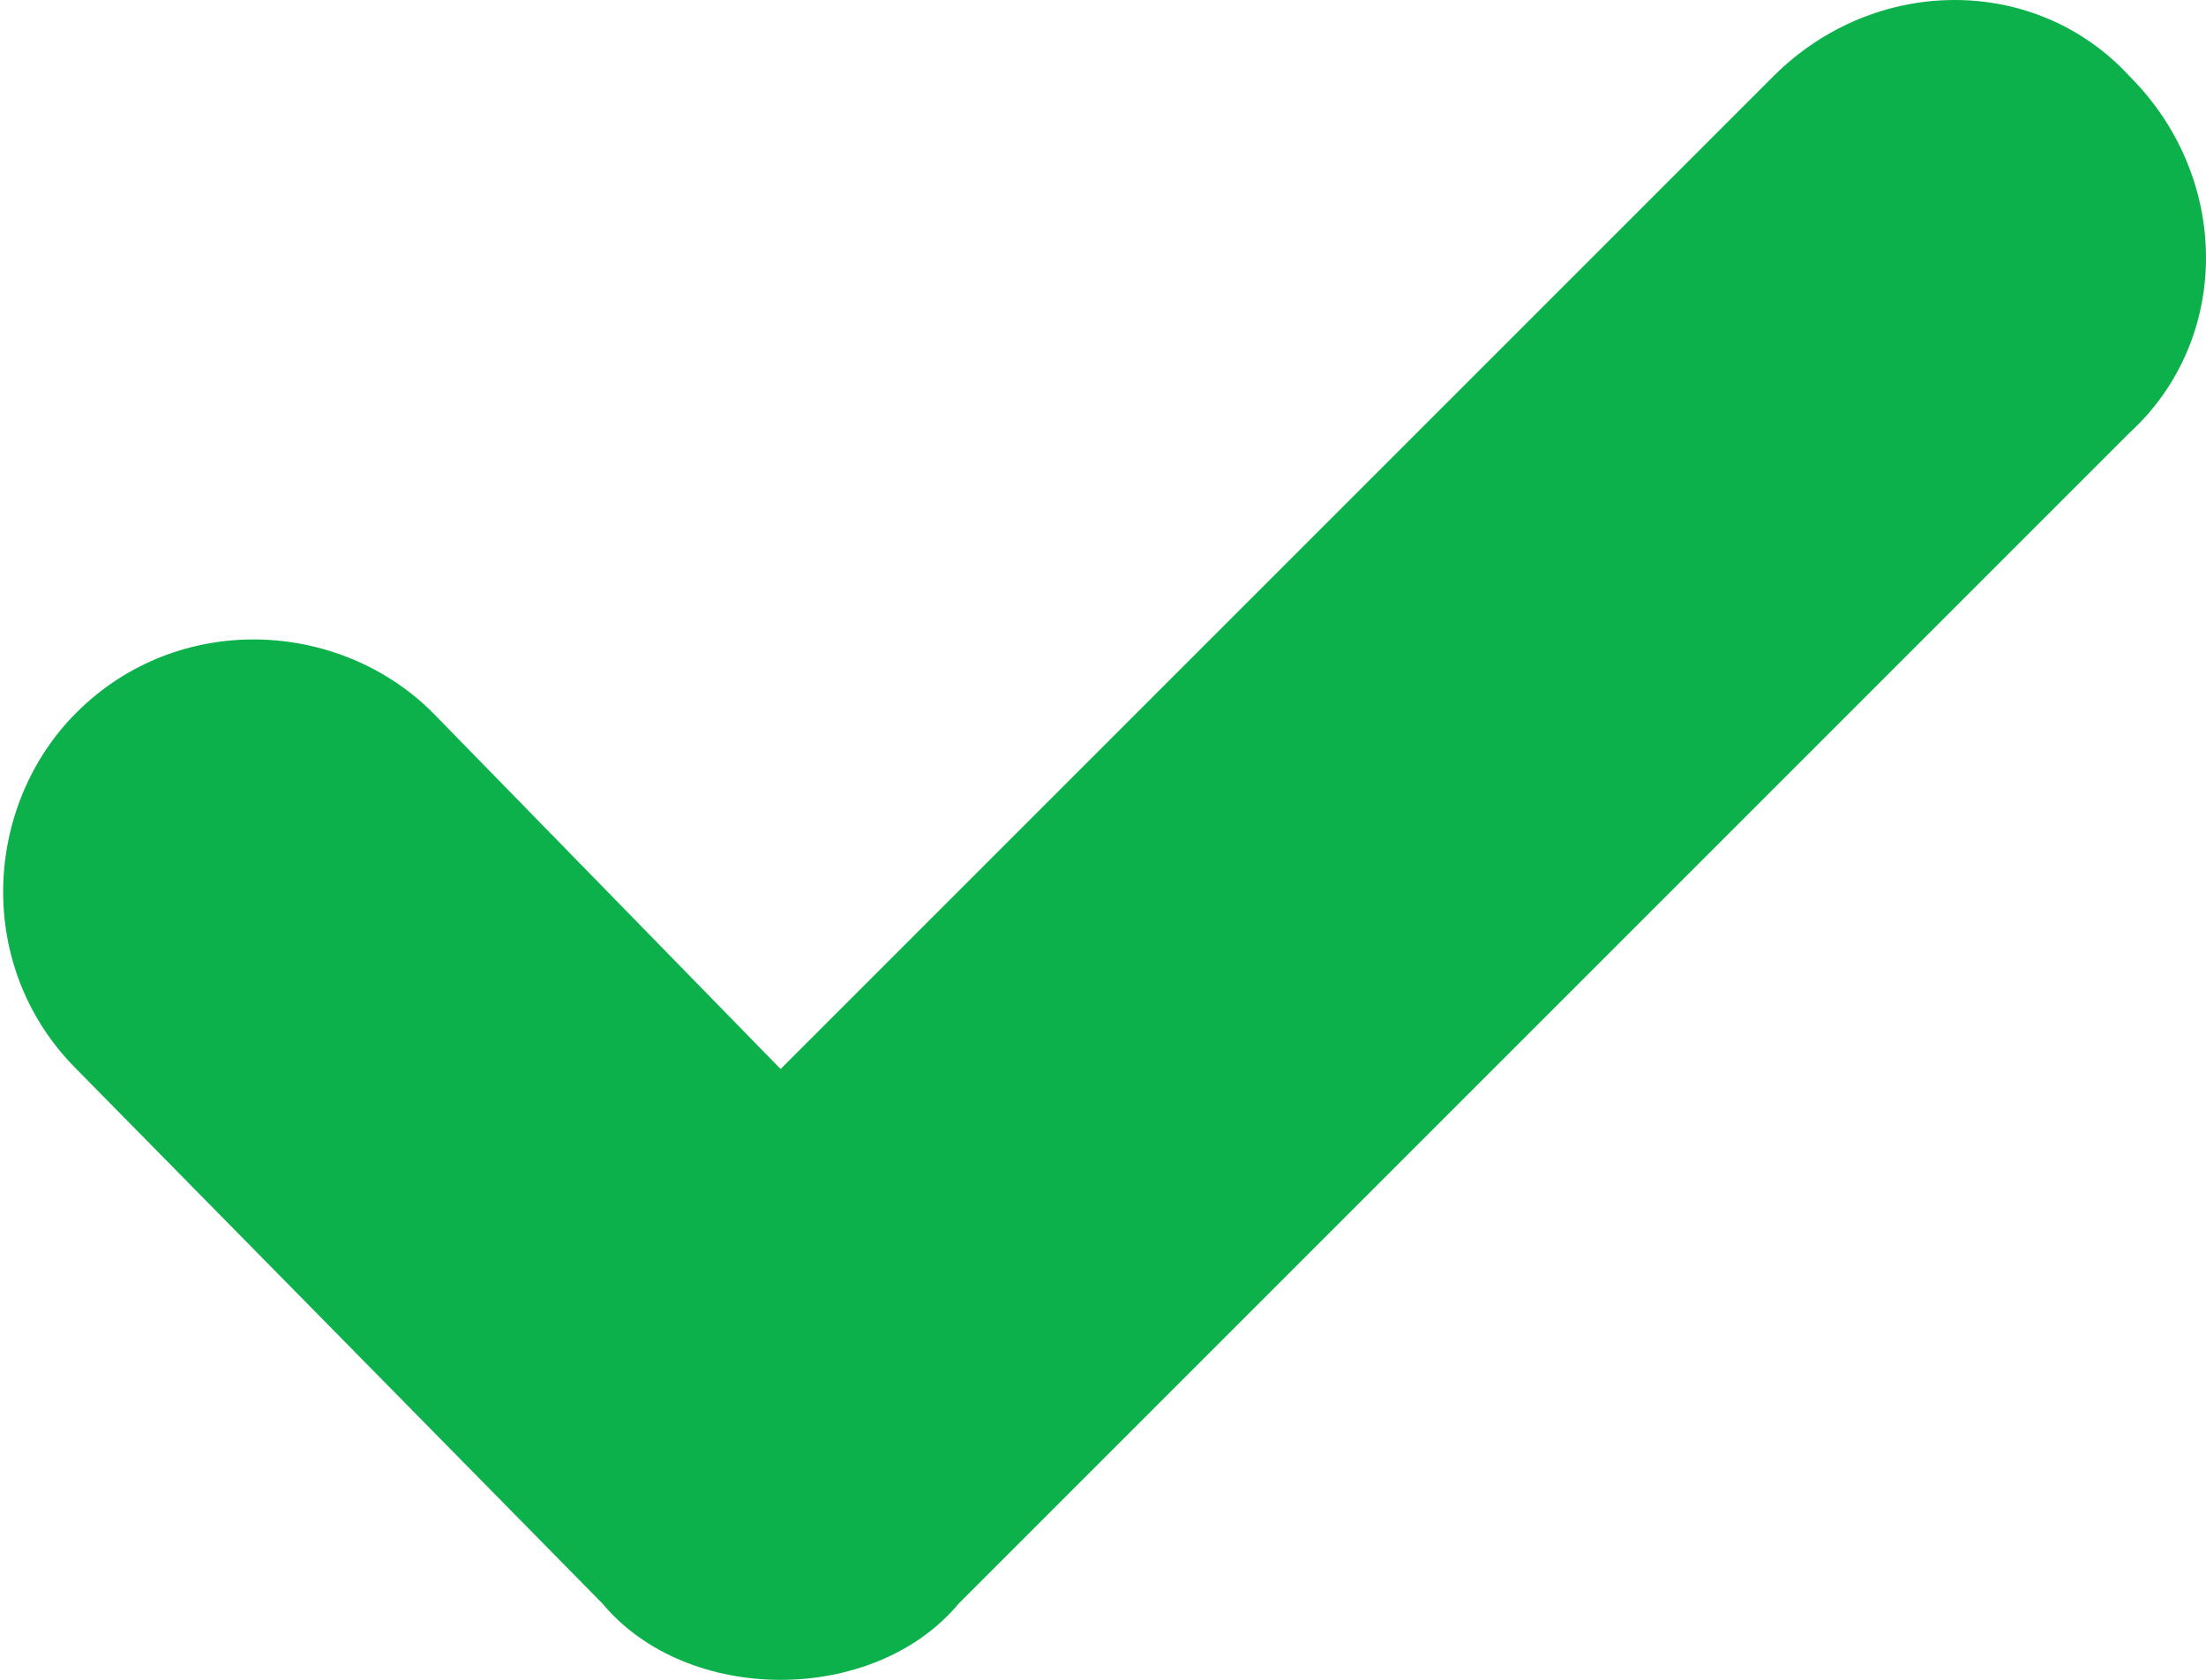 <?xml version="1.0" encoding="utf-8"?>
<!-- Generator: Adobe Illustrator 23.0.0, SVG Export Plug-In . SVG Version: 6.00 Build 0)  -->
<svg version="1.1" id="Layer_1" xmlns="http://www.w3.org/2000/svg" xmlns:xlink="http://www.w3.org/1999/xlink" x="0px" y="0px"
	 viewBox="0 0 26 19.8" style="enable-background:new 0 0 26 19.8;" xml:space="preserve">
<style type="text/css">
	.st0{fill:#0DB14B;}
</style>
<g id="Path_4242">
	<path class="st0" d="M9.2,19.8C9.2,19.8,9.2,19.8,9.2,19.8c-0.8,0-1.6-0.3-2.1-0.9l-6.2-6.3c-1.2-1.2-1.1-3.1,0-4.2
		c1.2-1.2,3.1-1.1,4.2,0l4.1,4.2L20.9,0.9c1.2-1.2,3.1-1.2,4.2,0c1.2,1.2,1.2,3.1,0,4.2L11.3,18.9C10.8,19.5,10,19.8,9.2,19.8z"/>
</g>
</svg>

